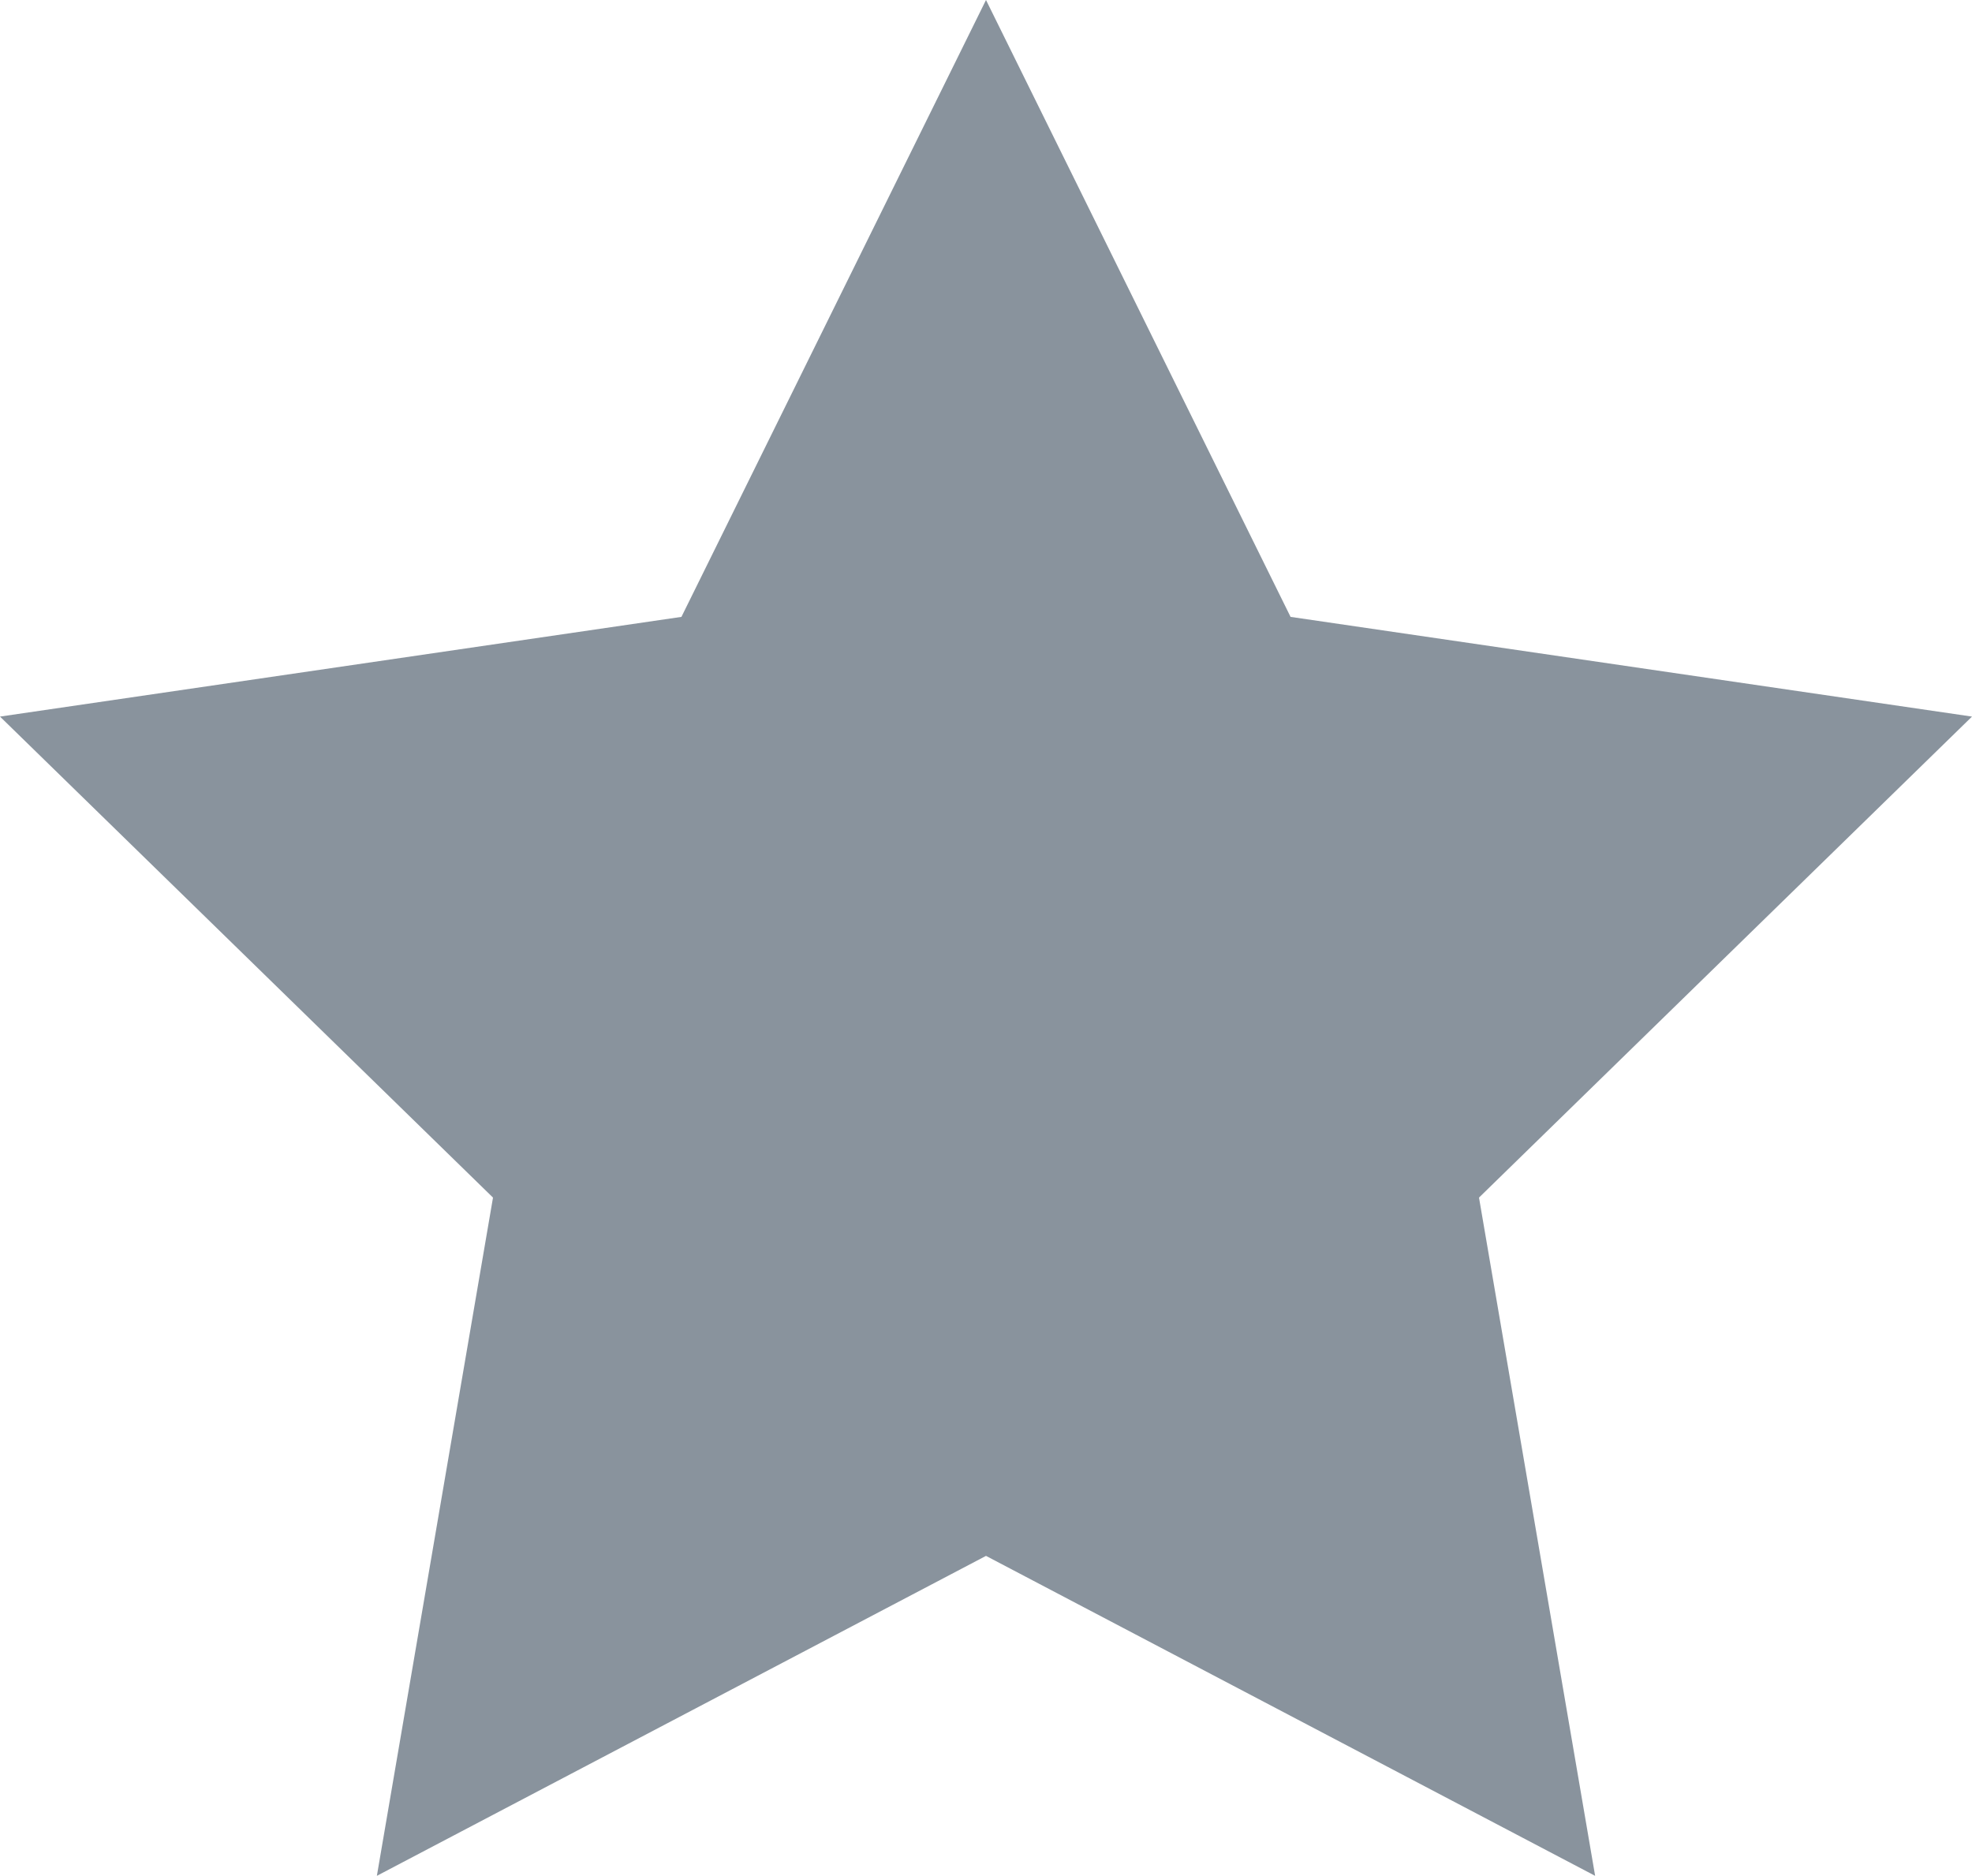 <svg xmlns="http://www.w3.org/2000/svg" viewBox="0 0 18 17.12"><defs><style>.cls-1{fill:#89939d;}</style></defs><title>Asset 9</title><g id="Layer_2" data-name="Layer 2"><g id="Layer_2-2" data-name="Layer 2"><polygon class="cls-1" points="3.44 17.12 9 14.2 14.56 17.12 13.5 10.93 18 6.54 11.78 5.63 9 0 6.22 5.63 0 6.54 4.5 10.93 3.44 17.12"/></g></g></svg>